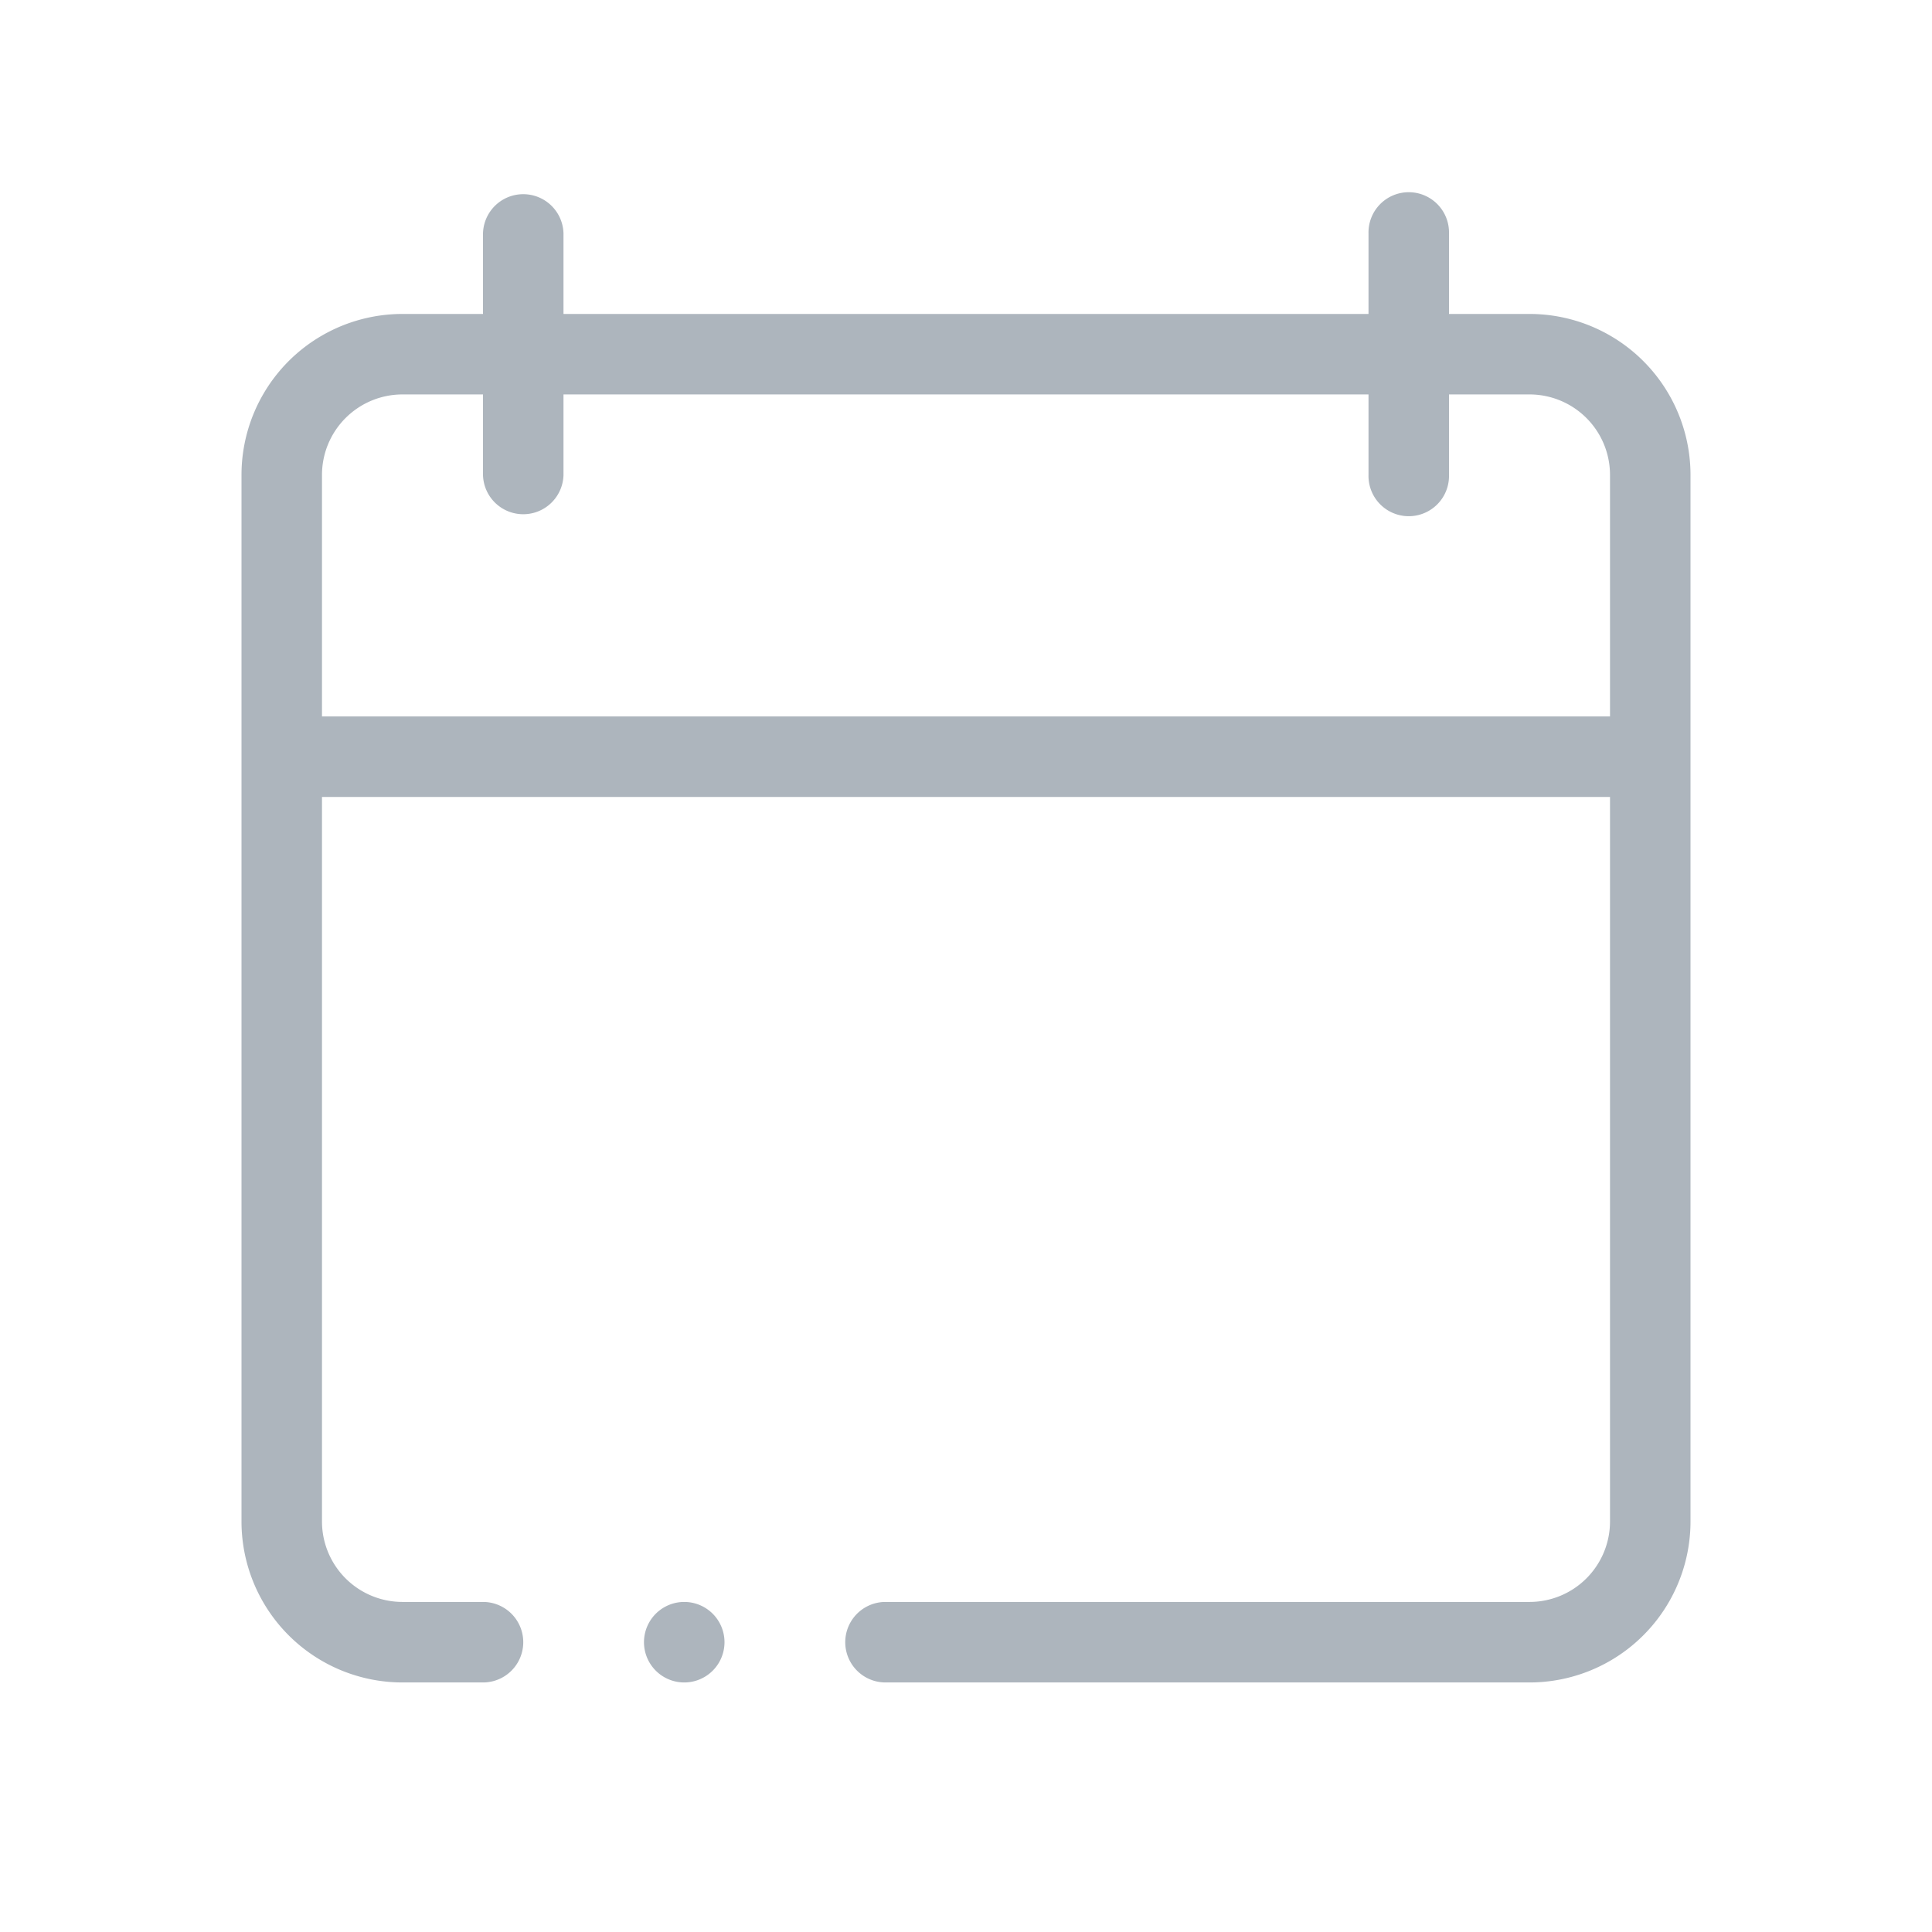 <svg width="80" height="80">
    <title>
        Illustrative Icons/Calendrier
    </title>
    <path d="M28.333 69.667a1.667 1.667 0 1 0 0-3.334 1.667 1.667 0 0 0 0 3.334zm35-56.667H60V9.667a1.667 1.667 0 1 0-3.333 0V13H23.333V9.667a1.667 1.667 0 0 0-3.333 0V13h-3.333A6.667 6.667 0 0 0 10 19.667V63a6.667 6.667 0 0 0 6.667 6.667H20a1.667 1.667 0 1 0 0-3.334h-3.333A3.333 3.333 0 0 1 13.333 63V33h53.334v30a3.333 3.333 0 0 1-3.334 3.333H36.667a1.667 1.667 0 1 0 0 3.334h26.666A6.667 6.667 0 0 0 70 63V19.667A6.667 6.667 0 0 0 63.333 13zm-50 16.667v-10a3.333 3.333 0 0 1 3.334-3.334H20v3.334a1.667 1.667 0 0 0 3.333 0v-3.334h33.334v3.334a1.667 1.667 0 1 0 3.333 0v-3.334h3.333a3.333 3.333 0 0 1 3.334 3.334v10H13.333z" fill="#ADB5BD" fill-rule="evenodd"/>
</svg>
